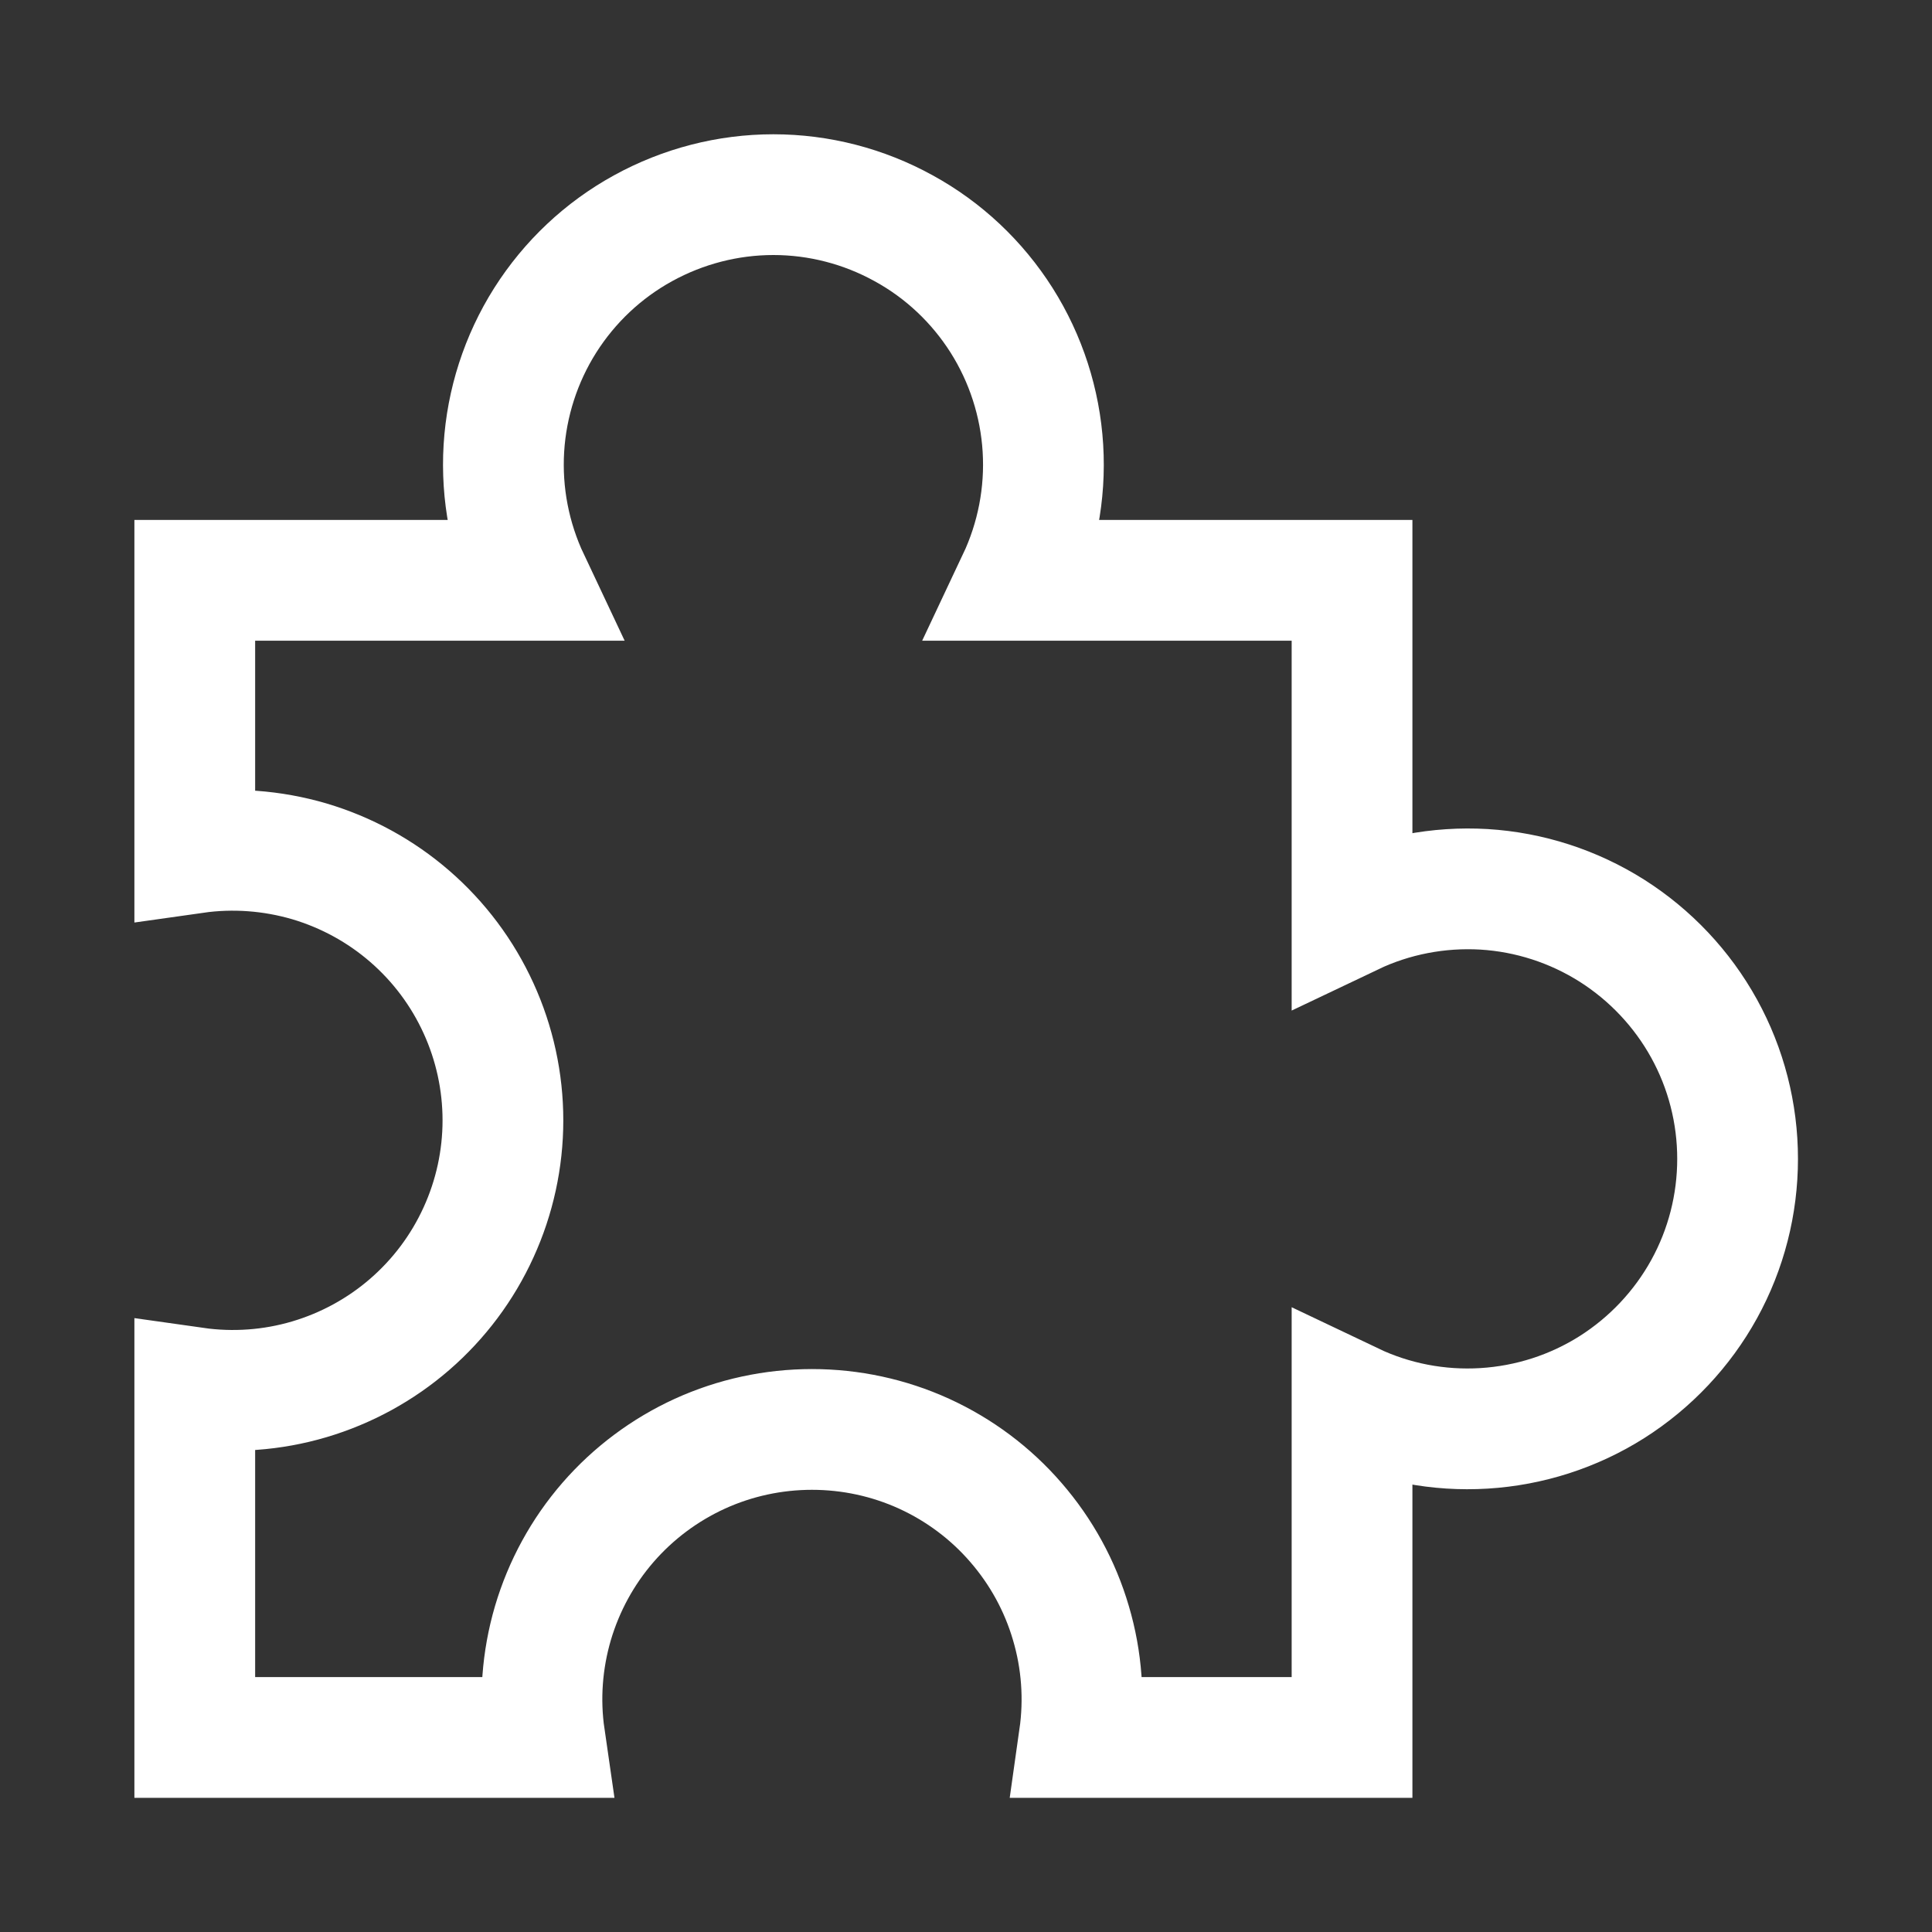 <svg width="16" height="16" viewBox="0 0 16 16" fill="none" xmlns="http://www.w3.org/2000/svg">
<rect x="0" y="0" width="16" height="16" fill="#333333" stroke="none"/>
<path d="M8.426 4.806C8.587 4.465 8.66 4.089 8.637 3.712C8.614 3.336 8.496 2.971 8.295 2.653C8.093 2.334 7.814 2.071 7.483 1.89C7.153 1.708 6.782 1.612 6.405 1.612C6.028 1.612 5.657 1.708 5.326 1.89C4.996 2.071 4.717 2.334 4.515 2.653C4.314 2.971 4.196 3.336 4.173 3.712C4.15 4.089 4.223 4.465 4.384 4.806H1.613V7.064C1.93 7.019 2.253 7.043 2.561 7.133C2.868 7.224 3.152 7.379 3.394 7.589C3.636 7.799 3.83 8.058 3.963 8.35C4.096 8.641 4.165 8.958 4.165 9.278C4.165 9.598 4.096 9.915 3.963 10.206C3.83 10.498 3.636 10.757 3.394 10.967C3.152 11.177 2.868 11.332 2.561 11.423C2.253 11.514 1.93 11.537 1.613 11.492V14.389H4.511C4.465 14.072 4.489 13.749 4.579 13.442C4.67 13.134 4.825 12.85 5.035 12.608C5.245 12.366 5.505 12.172 5.796 12.039C6.088 11.906 6.404 11.838 6.724 11.838C7.045 11.838 7.361 11.906 7.653 12.039C7.944 12.172 8.204 12.366 8.413 12.608C8.623 12.85 8.779 13.134 8.869 13.442C8.96 13.749 8.983 14.072 8.938 14.389H11.197V11.618C11.537 11.78 11.914 11.852 12.29 11.829C12.666 11.806 13.031 11.689 13.35 11.487C13.668 11.285 13.931 11.006 14.113 10.676C14.295 10.346 14.39 9.975 14.39 9.597C14.39 9.22 14.295 8.849 14.113 8.519C13.931 8.189 13.668 7.91 13.35 7.708C13.031 7.506 12.666 7.388 12.29 7.365C11.914 7.343 11.537 7.415 11.197 7.577V4.806H8.426Z" stroke="white"/>
</svg>
